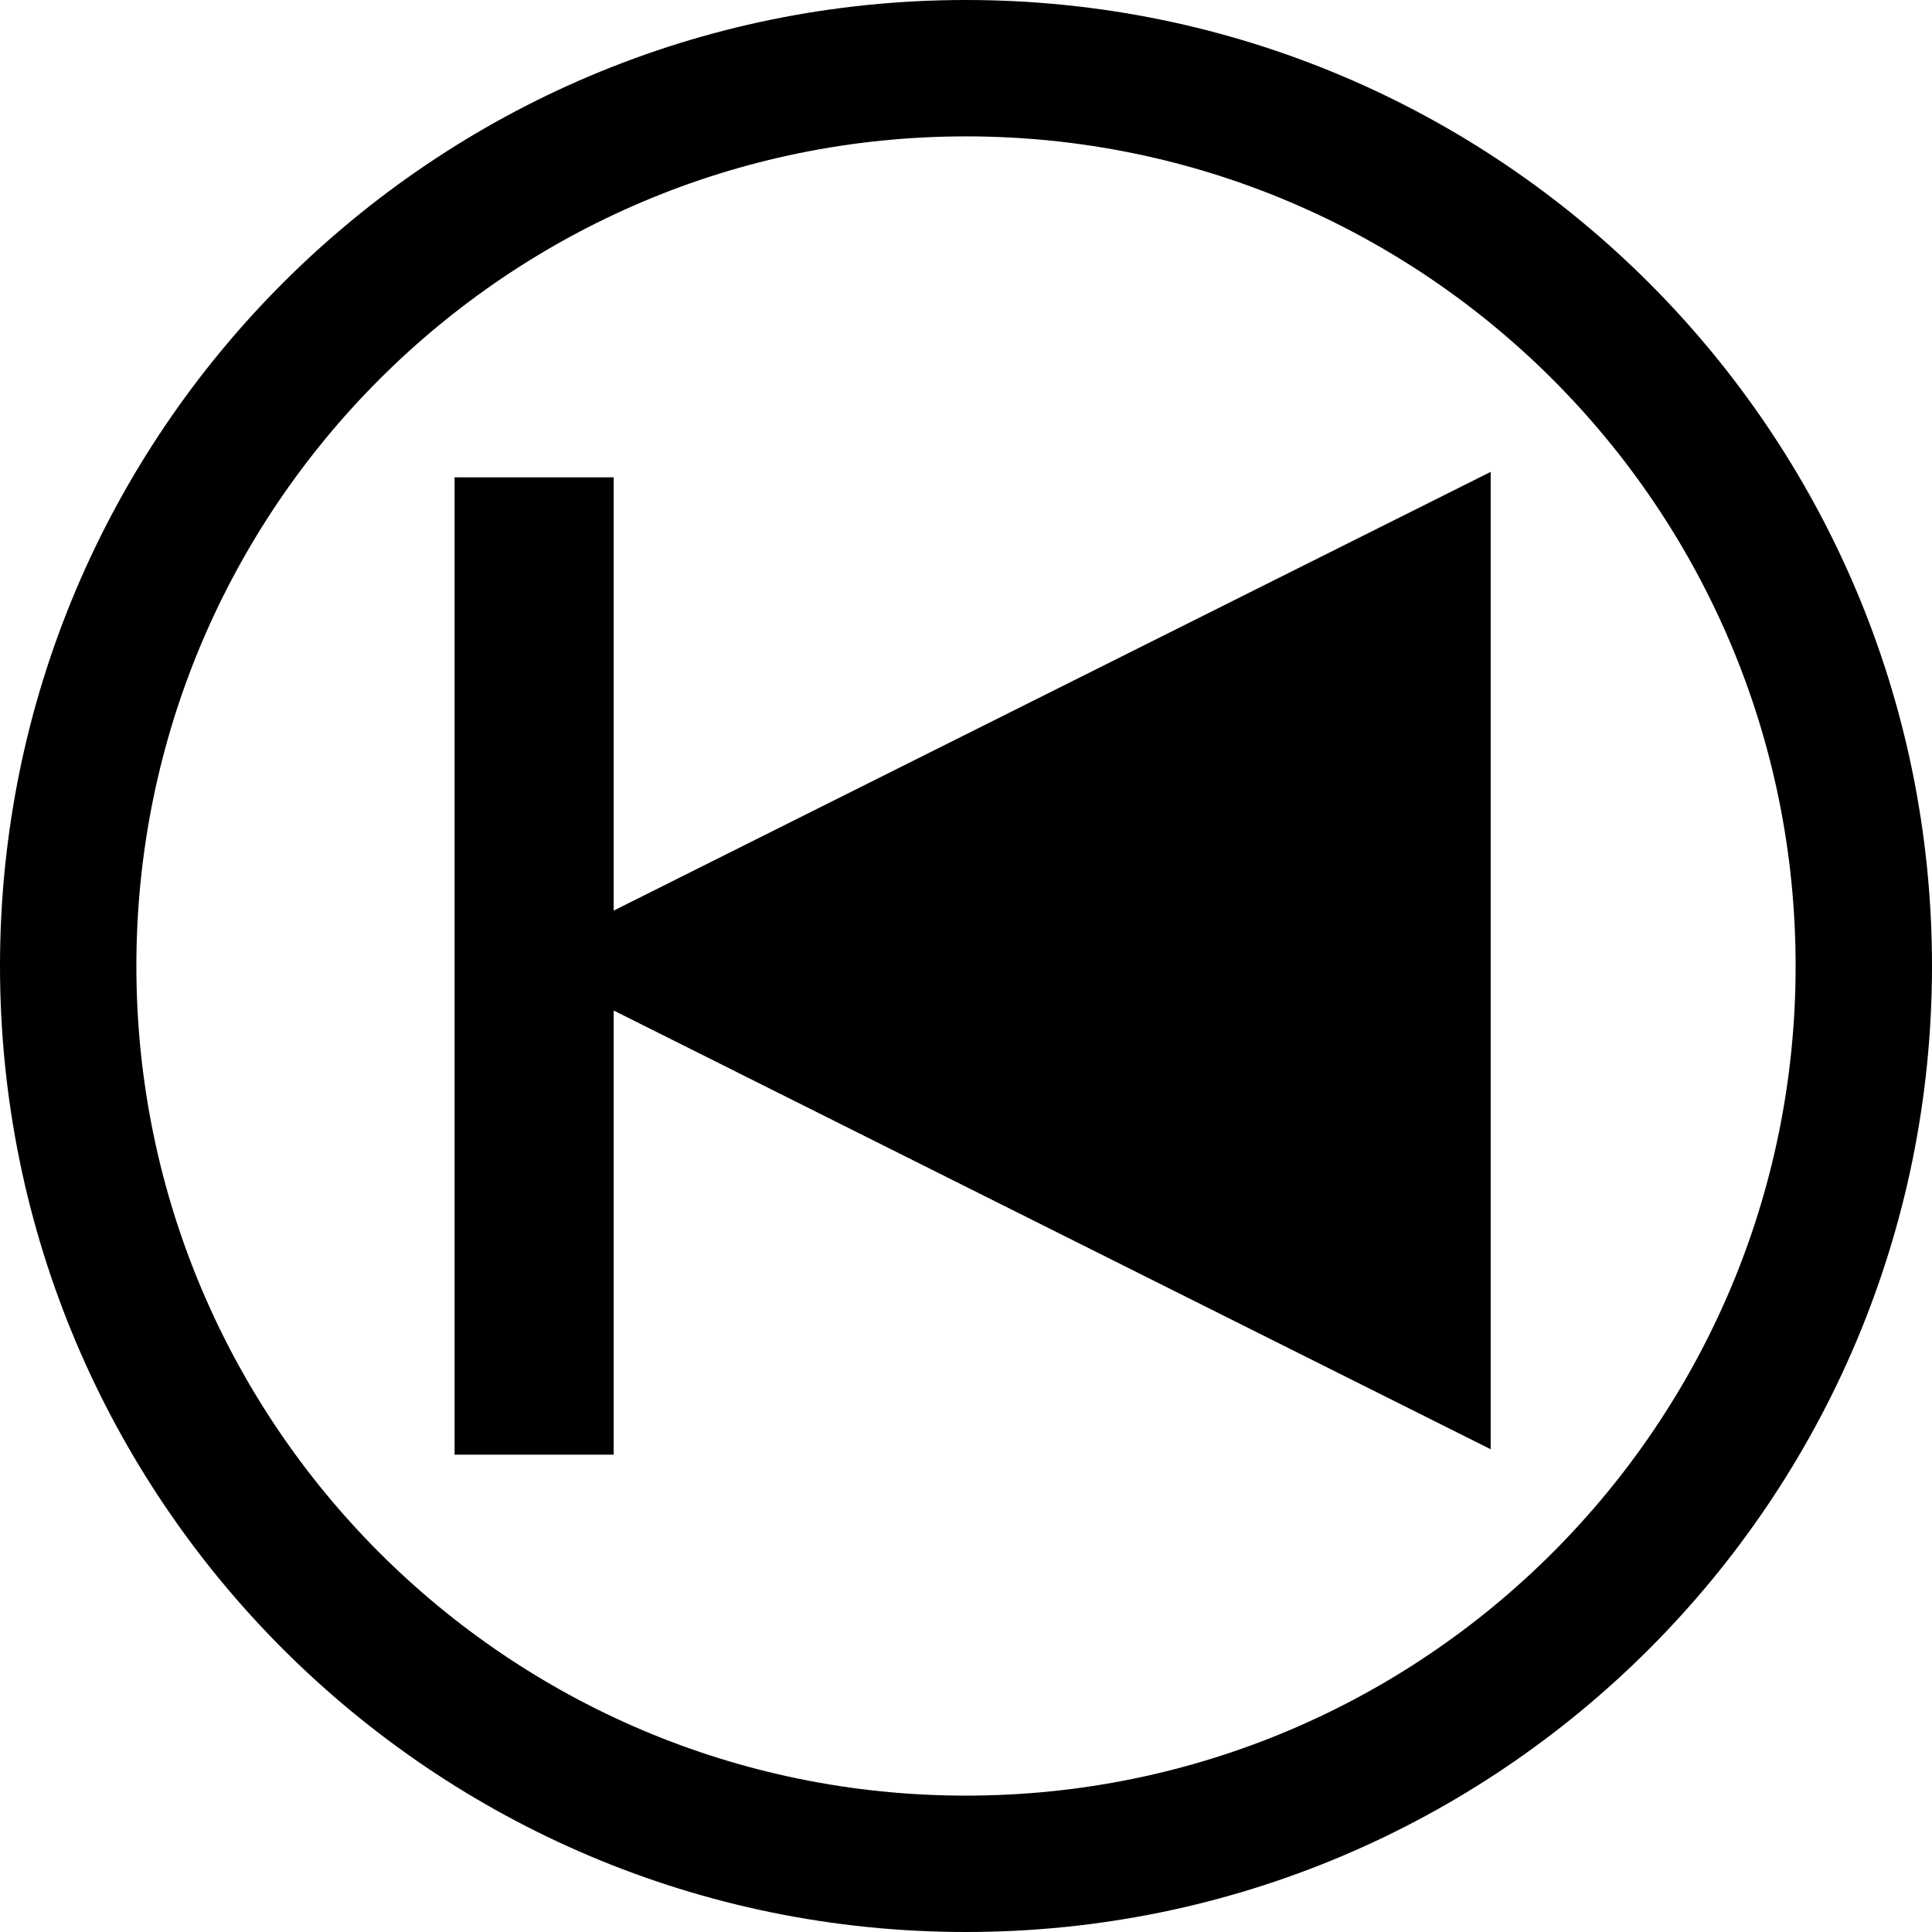 <svg xmlns="http://www.w3.org/2000/svg" xmlns:xlink="http://www.w3.org/1999/xlink" preserveAspectRatio="xMidYMid" width="85" height="85" viewBox="0 0 85 85">
  <defs>
    <style>
      .cls-1 {
        fill: #000;
        fill-rule: evenodd;
      }
    </style>
  </defs>
  <path d="M42.500,85.000 C19.028,85.000 0.000,65.972 0.000,42.500 C0.000,19.028 19.028,-0.000 42.500,-0.000 C65.972,-0.000 85.000,19.028 85.000,42.500 C85.000,65.972 65.972,85.000 42.500,85.000 ZM42.500,6.000 C22.342,6.000 6.000,22.342 6.000,42.500 C6.000,62.658 22.342,79.000 42.500,79.000 C62.658,79.000 79.000,62.658 79.000,42.500 C79.000,22.342 62.658,6.000 42.500,6.000 ZM27.000,64.000 L20.000,64.000 L20.000,21.000 L27.000,21.000 L27.000,40.062 L65.584,20.761 L65.584,63.761 L27.000,44.459 L27.000,64.000 Z" class="cls-1"/>
</svg>
